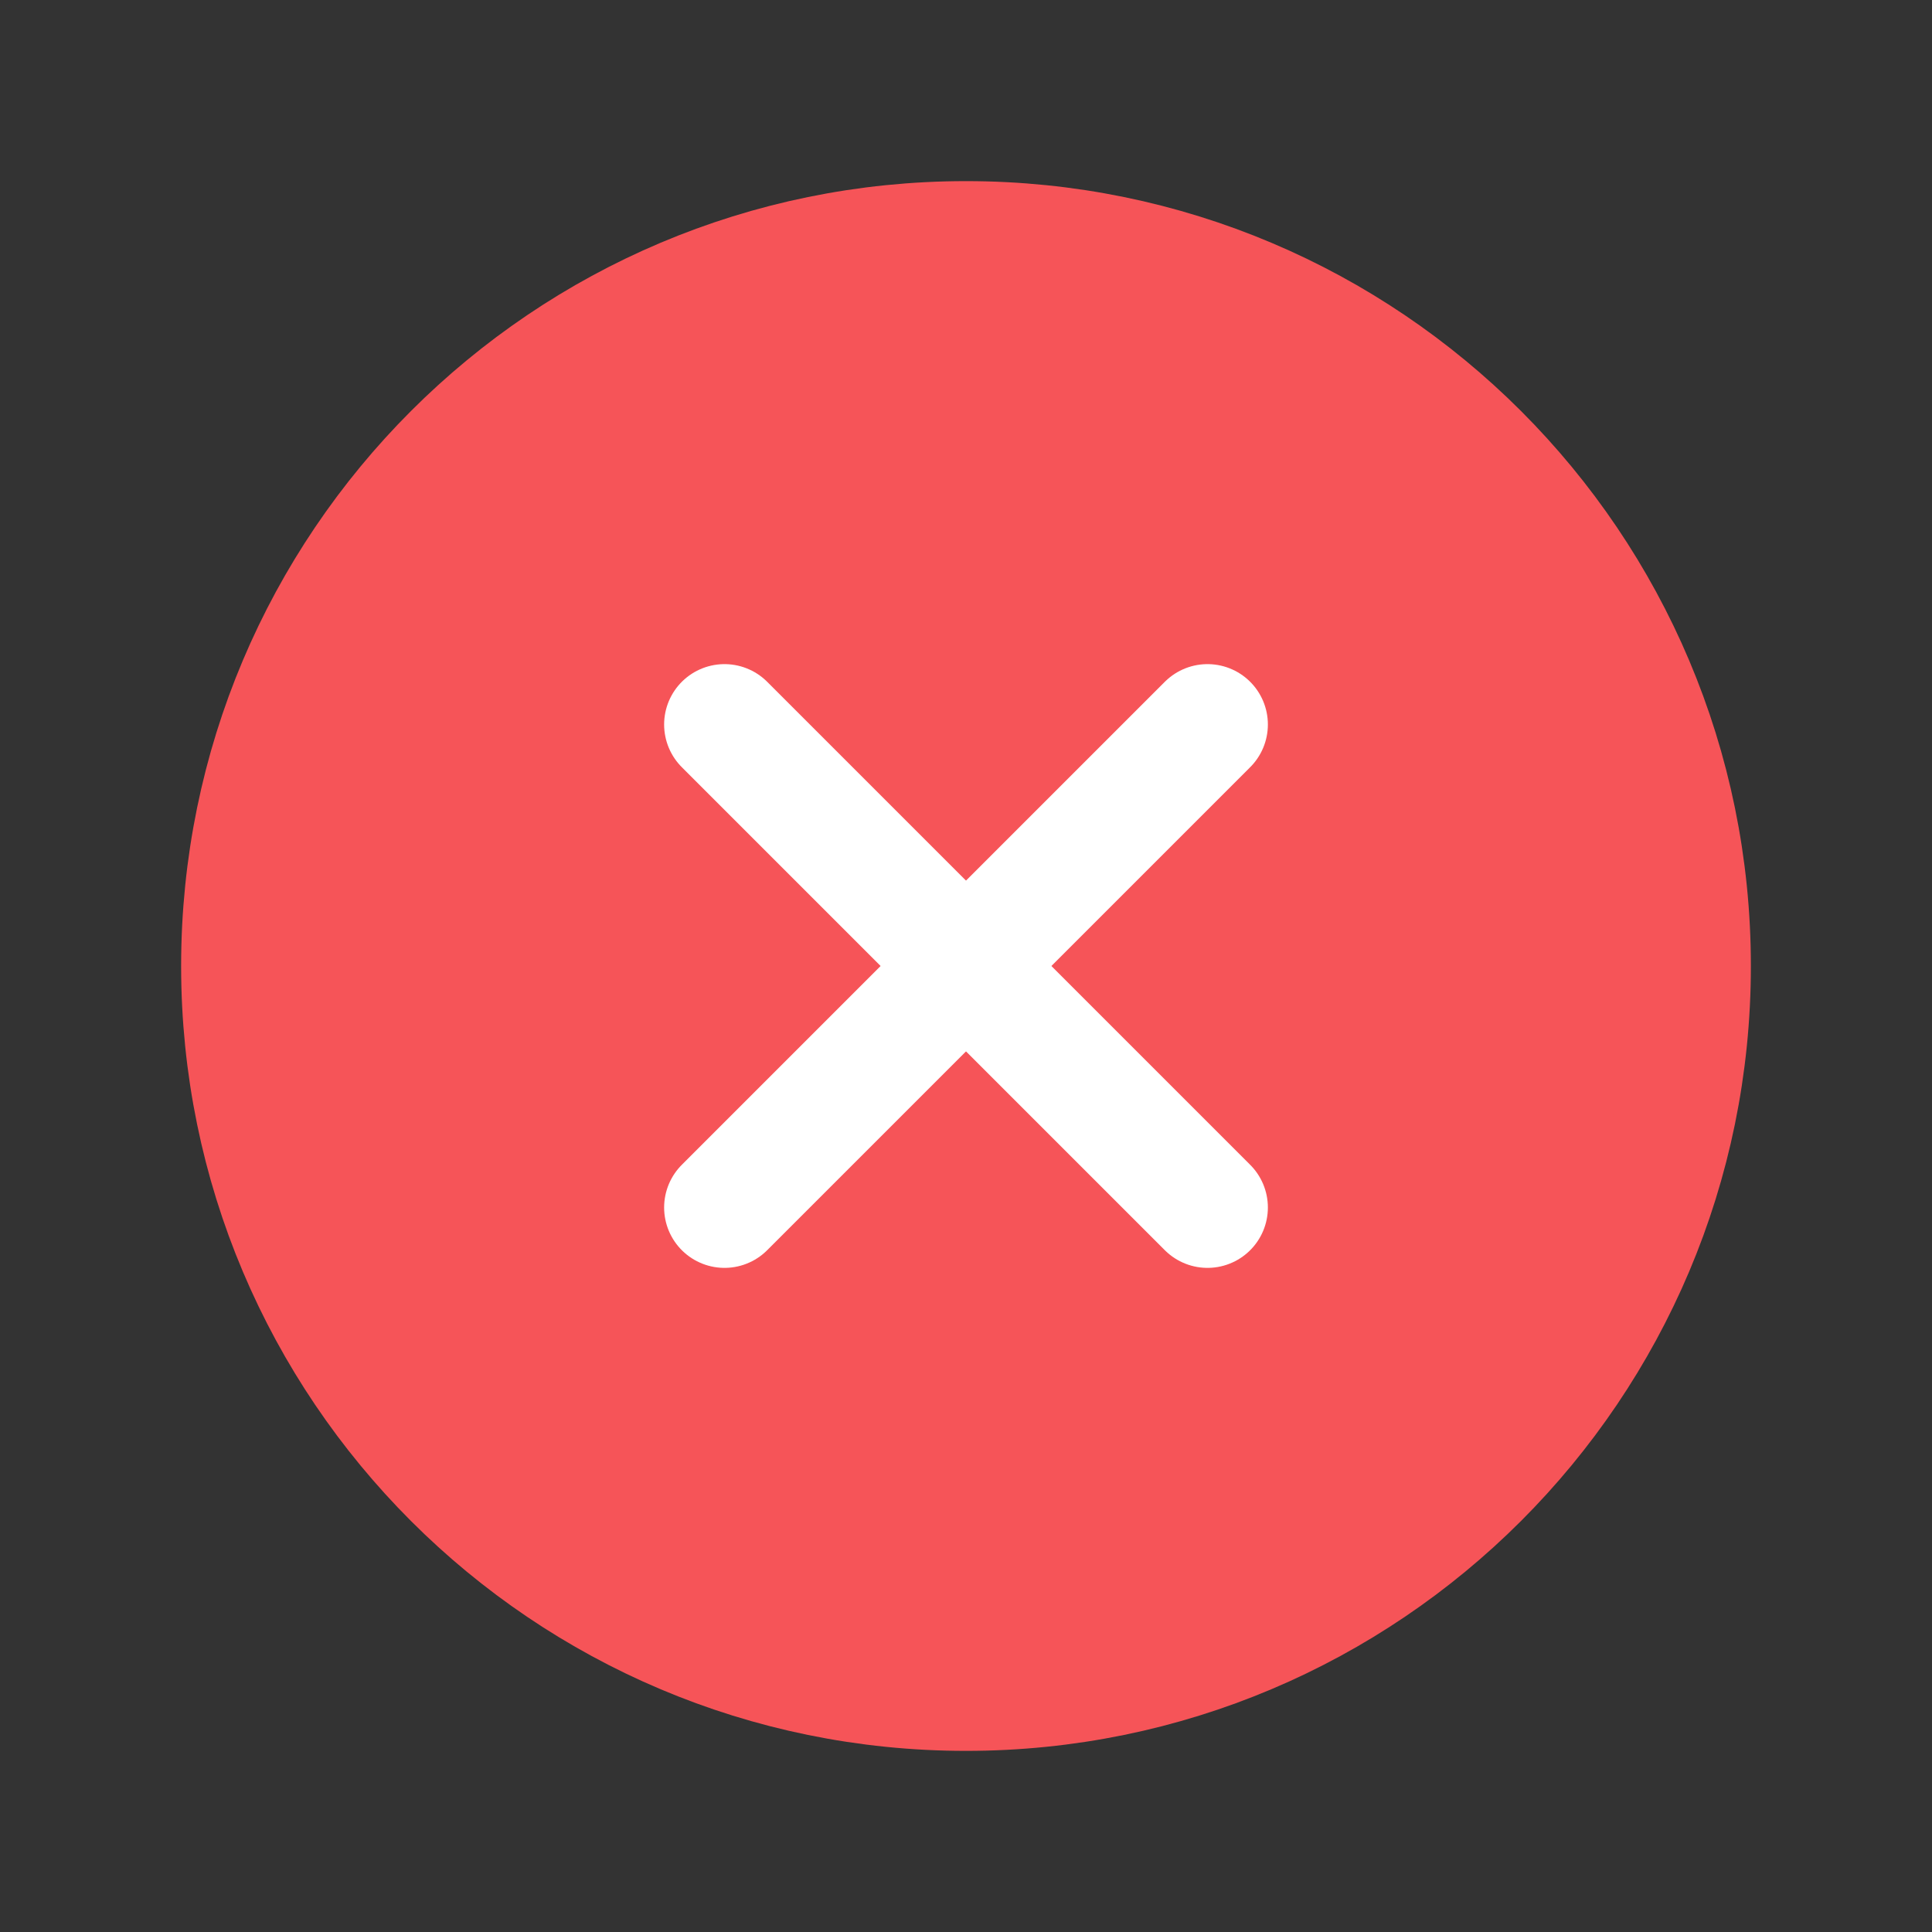 <svg width="24" height="24" viewBox="0 0 24 24" fill="none" xmlns="http://www.w3.org/2000/svg">
<rect x="0" y="0" width="24" height="24" fill="#333333" stroke="none"/>
<path d="M12 21C16.971 21 21 16.971 21 12C21 7.029 16.971 3 12 3C7.029 3 3 7.029 3 12C3 16.971 7.029 21 12 21Z" fill="#F65458" stroke="#F65458" stroke-width="1.5" stroke-linejoin="round"/>
<path d="M9 9L15 15" stroke="white" stroke-width="1.5" stroke-linecap="round"/>
<path d="M15 9L9 15" stroke="white" stroke-width="1.5" stroke-linecap="round"/>
</svg>
